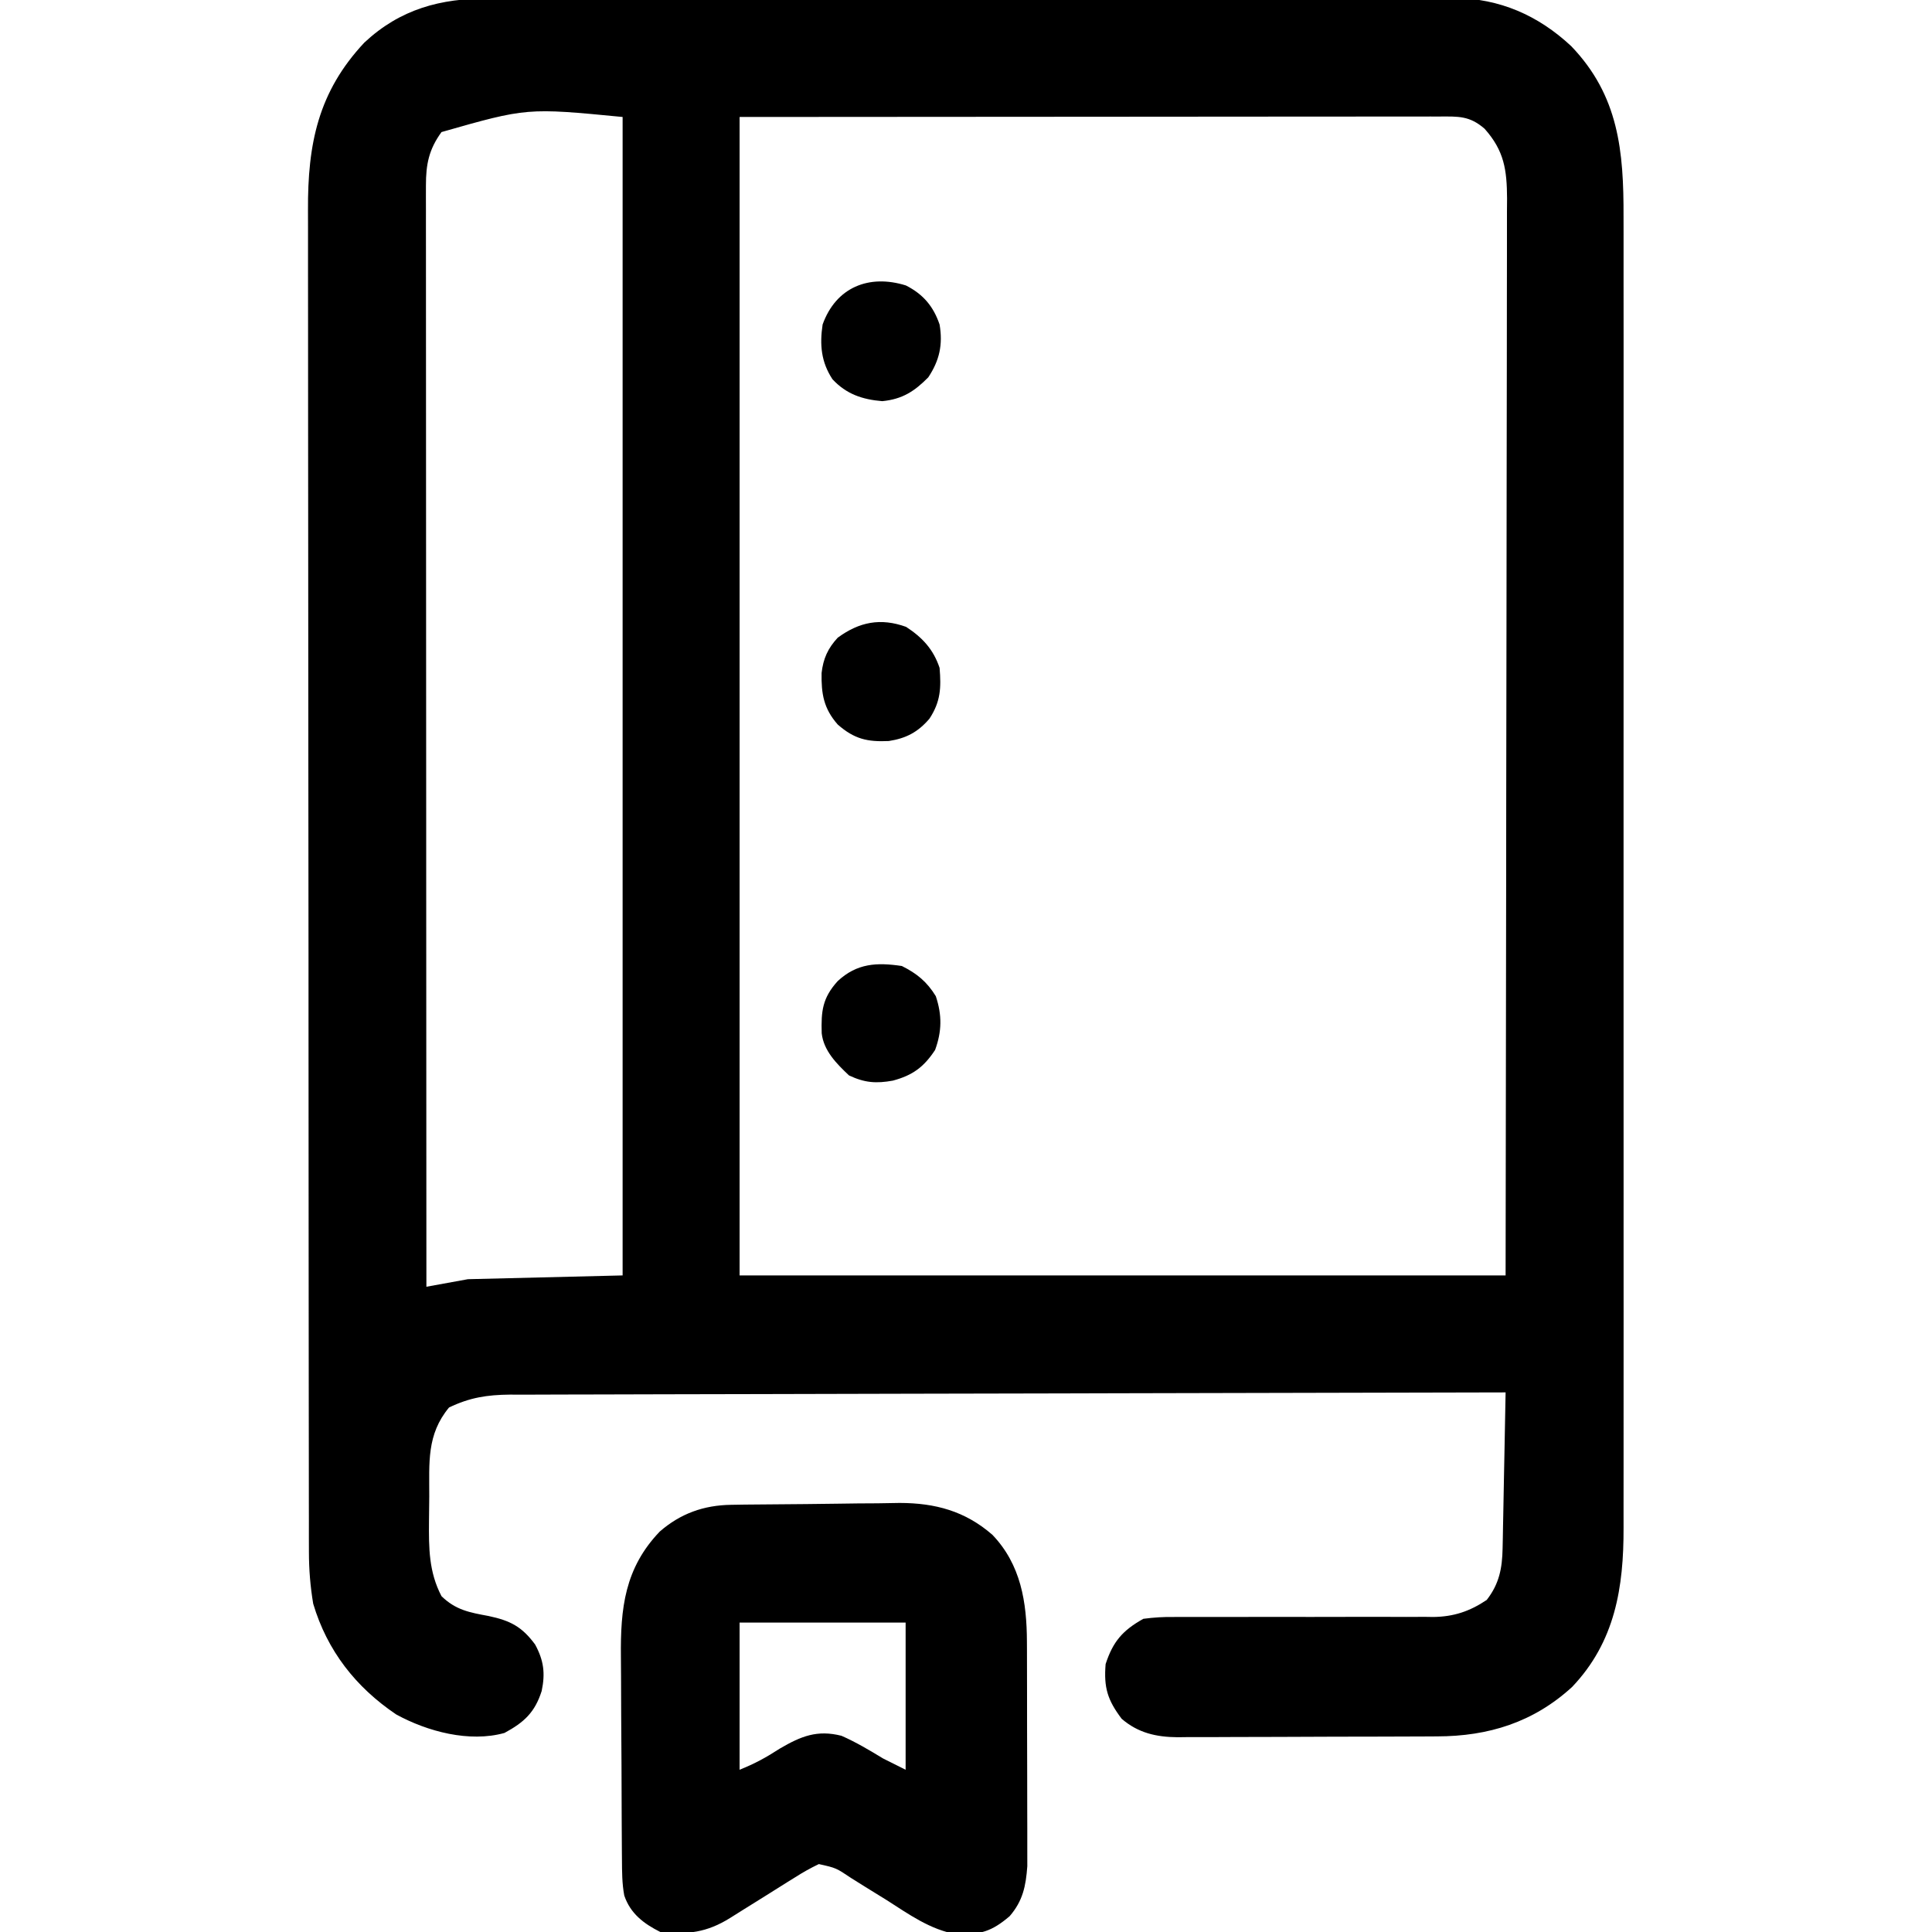 <?xml version="1.0" encoding="UTF-8"?>
<svg version="1.1" xmlns="http://www.w3.org/2000/svg" width="512" height="512">
<path d="M0 0 C1.69 -0.008 1.69 -0.008 3.415 -0.016 C7.176 -0.031 10.936 -0.024 14.697 -0.016 C17.399 -0.02 20.102 -0.029 22.805 -0.037 C29.375 -0.054 35.944 -0.055 42.514 -0.05 C47.857 -0.046 53.199 -0.047 58.542 -0.053 C59.303 -0.053 60.065 -0.054 60.849 -0.055 C62.397 -0.057 63.944 -0.058 65.492 -0.06 C79.99 -0.073 94.487 -0.068 108.985 -0.056 C122.234 -0.046 135.482 -0.059 148.731 -0.083 C162.351 -0.108 175.971 -0.117 189.592 -0.111 C197.232 -0.107 204.872 -0.109 212.512 -0.127 C219.016 -0.142 225.52 -0.142 232.024 -0.125 C235.339 -0.116 238.653 -0.116 241.968 -0.13 C245.57 -0.143 249.171 -0.131 252.773 -0.114 C253.809 -0.123 254.845 -0.133 255.912 -0.143 C267.933 -0.022 278.139 4.441 286.897 12.61 C299.515 25.75 300.825 40.462 300.768 57.918 C300.77 59.471 300.773 61.024 300.777 62.577 C300.785 66.82 300.781 71.063 300.775 75.306 C300.771 79.892 300.778 84.477 300.783 89.063 C300.792 98.036 300.79 107.008 300.784 115.981 C300.78 123.275 300.779 130.569 300.781 137.862 C300.782 138.902 300.782 139.941 300.782 141.011 C300.783 143.123 300.784 145.234 300.784 147.345 C300.79 167.128 300.783 186.911 300.773 206.693 C300.764 223.66 300.765 240.626 300.774 257.593 C300.785 277.308 300.789 297.023 300.783 316.738 C300.783 318.841 300.782 320.944 300.781 323.047 C300.781 324.081 300.781 325.116 300.78 326.182 C300.779 333.466 300.782 340.749 300.786 348.033 C300.792 356.911 300.79 365.789 300.78 374.667 C300.774 379.195 300.772 383.723 300.779 388.251 C300.785 392.399 300.782 396.547 300.771 400.695 C300.769 402.192 300.77 403.689 300.775 405.186 C300.823 421.088 298.543 435.467 287.139 447.45 C276.902 456.818 265.006 460.528 251.324 460.549 C250.525 460.554 249.726 460.559 248.903 460.564 C246.274 460.578 243.646 460.585 241.018 460.591 C239.182 460.597 237.347 460.602 235.511 460.608 C231.669 460.619 227.826 460.624 223.984 460.628 C219.07 460.633 214.157 460.657 209.243 460.686 C205.454 460.705 201.665 460.71 197.875 460.711 C196.064 460.714 194.253 460.722 192.442 460.735 C189.905 460.753 187.369 460.751 184.832 460.744 C184.091 460.753 183.349 460.763 182.585 460.772 C176.943 460.727 172.132 459.642 167.772 455.888 C164.022 450.923 163.004 447.612 163.514 441.388 C165.455 435.44 167.98 432.482 173.514 429.388 C176.373 429.019 178.838 428.862 181.687 428.905 C182.883 428.899 182.883 428.899 184.104 428.893 C185.828 428.887 187.551 428.891 189.275 428.902 C192.008 428.919 194.741 428.912 197.474 428.898 C204.262 428.868 211.05 428.881 217.838 428.893 C223.578 428.901 229.318 428.893 235.057 428.864 C237.741 428.857 240.423 428.873 243.107 428.891 C244.765 428.885 246.423 428.878 248.082 428.87 C248.819 428.881 249.557 428.893 250.318 428.904 C255.742 428.841 259.989 427.423 264.514 424.388 C267.828 420.111 268.617 416.02 268.719 410.711 C268.739 409.79 268.759 408.87 268.779 407.921 C268.796 406.936 268.813 405.95 268.83 404.935 C268.861 403.412 268.861 403.412 268.893 401.858 C268.958 398.618 269.017 395.378 269.076 392.138 C269.119 389.94 269.163 387.742 269.207 385.544 C269.314 380.159 269.416 374.773 269.514 369.388 C234.999 369.447 200.484 369.521 165.969 369.617 C161.893 369.628 157.818 369.639 153.742 369.65 C152.525 369.653 152.525 369.653 151.284 369.657 C138.149 369.692 125.014 369.717 111.88 369.738 C98.401 369.76 84.922 369.793 71.443 369.836 C63.127 369.863 54.811 369.881 46.495 369.887 C40.791 369.892 35.087 369.909 29.384 369.933 C26.093 369.947 22.804 369.955 19.513 369.953 C15.943 369.951 12.373 369.968 8.802 369.989 C7.767 369.984 6.732 369.979 5.665 369.974 C-0.404 370.034 -4.988 370.742 -10.486 373.388 C-16.457 380.583 -15.703 388.015 -15.727 396.922 C-15.736 399.117 -15.767 401.31 -15.799 403.505 C-15.853 410.637 -15.862 416.919 -12.486 423.388 C-8.715 427.06 -5.064 427.711 -0.049 428.638 C5.719 429.857 8.831 431.446 12.334 436.212 C14.622 440.431 15.051 443.849 14.061 448.528 C12.258 454.187 9.418 456.818 4.201 459.638 C-5.073 462.226 -16.197 459.277 -24.486 454.735 C-35.229 447.496 -42.779 437.823 -46.486 425.388 C-47.253 420.782 -47.613 416.36 -47.618 411.693 C-47.622 410.378 -47.625 409.063 -47.629 407.708 C-47.629 406.261 -47.628 404.813 -47.627 403.366 C-47.629 401.819 -47.632 400.272 -47.636 398.725 C-47.644 394.481 -47.646 390.236 -47.646 385.992 C-47.648 381.412 -47.656 376.832 -47.662 372.251 C-47.676 362.239 -47.682 352.226 -47.686 342.214 C-47.689 335.958 -47.693 329.703 -47.698 323.448 C-47.71 306.121 -47.72 288.793 -47.724 271.465 C-47.724 270.357 -47.724 269.248 -47.725 268.106 C-47.725 266.995 -47.725 265.884 -47.725 264.739 C-47.726 262.487 -47.726 260.236 -47.727 257.984 C-47.727 256.867 -47.727 255.75 -47.727 254.6 C-47.731 236.51 -47.749 218.42 -47.772 200.33 C-47.796 181.746 -47.808 163.161 -47.809 144.577 C-47.81 134.147 -47.816 123.717 -47.834 113.288 C-47.849 104.405 -47.855 95.523 -47.846 86.64 C-47.842 82.112 -47.843 77.584 -47.857 73.056 C-47.87 68.902 -47.869 64.749 -47.857 60.595 C-47.855 59.101 -47.858 57.606 -47.867 56.111 C-47.963 38.484 -45.162 24.734 -32.943 11.685 C-23.429 2.79 -12.715 -0.073 0 0 Z M-12.486 35.388 C-15.827 39.996 -16.612 43.914 -16.609 49.518 C-16.611 50.561 -16.613 51.603 -16.615 52.677 C-16.612 53.821 -16.61 54.965 -16.607 56.144 C-16.607 57.36 -16.608 58.576 -16.609 59.83 C-16.611 63.207 -16.607 66.584 -16.602 69.961 C-16.598 73.603 -16.6 77.244 -16.6 80.885 C-16.601 87.195 -16.598 93.504 -16.592 99.814 C-16.584 108.936 -16.581 118.059 -16.58 127.181 C-16.578 141.981 -16.571 156.781 -16.562 171.582 C-16.553 185.959 -16.545 200.337 -16.541 214.715 C-16.541 215.601 -16.541 216.487 -16.54 217.4 C-16.539 221.846 -16.538 226.291 -16.537 230.736 C-16.526 267.62 -16.509 304.504 -16.486 341.388 C-12.856 340.728 -9.226 340.068 -5.486 339.388 C14.809 338.893 14.809 338.893 35.514 338.388 C35.514 237.078 35.514 135.768 35.514 31.388 C10.165 28.935 10.165 28.935 -12.486 35.388 Z M66.514 31.388 C66.514 132.698 66.514 234.008 66.514 338.388 C133.504 338.388 200.494 338.388 269.514 338.388 C269.601 286.305 269.601 286.305 269.66 234.222 C269.666 227.202 269.672 220.182 269.678 213.162 C269.679 212.282 269.68 211.402 269.681 210.496 C269.694 196.289 269.718 182.083 269.745 167.877 C269.773 153.299 269.79 138.72 269.796 124.142 C269.8 115.146 269.813 106.149 269.837 97.153 C269.853 90.985 269.858 84.817 269.854 78.648 C269.852 75.089 269.855 71.53 269.871 67.97 C269.889 64.111 269.883 60.251 269.874 56.391 C269.883 55.267 269.892 54.144 269.901 52.986 C269.857 45.401 269.15 40.346 263.951 34.513 C259.974 31.046 257.016 31.248 251.946 31.267 C251.158 31.267 250.37 31.266 249.559 31.265 C246.896 31.263 244.233 31.269 241.57 31.274 C239.637 31.274 237.705 31.274 235.772 31.274 C230.582 31.274 225.392 31.279 220.202 31.286 C215.338 31.292 210.473 31.292 205.609 31.293 C191.369 31.298 177.129 31.312 162.889 31.325 C131.085 31.346 99.281 31.366 66.514 31.388 Z " fill="#000000" transform="translate(129.486,-0.388)"/>
<path d="M0 0 C1.182 -0.019 2.365 -0.039 3.583 -0.058 C9.015 -0.116 14.447 -0.166 19.879 -0.196 C22.736 -0.214 25.592 -0.249 28.448 -0.299 C31.914 -0.36 35.379 -0.39 38.845 -0.399 C40.786 -0.412 42.727 -0.454 44.667 -0.497 C54.081 -0.475 62.015 1.643 69.25 7.952 C76.795 15.842 78.362 25.778 78.396 36.318 C78.399 36.991 78.402 37.663 78.406 38.356 C78.415 40.557 78.417 42.758 78.418 44.959 C78.421 46.501 78.425 48.044 78.428 49.587 C78.434 52.811 78.436 56.035 78.436 59.26 C78.435 63.378 78.449 67.497 78.466 71.616 C78.477 74.799 78.479 77.982 78.479 81.164 C78.48 82.683 78.485 84.201 78.492 85.719 C78.502 87.846 78.499 89.972 78.493 92.099 C78.495 93.306 78.496 94.513 78.497 95.757 C78.119 101.034 77.309 104.987 73.813 109.021 C68.968 113.157 66.019 113.912 59.758 113.806 C52.802 112.622 47.105 108.511 41.25 104.771 C39.307 103.563 37.36 102.361 35.41 101.164 C34.207 100.423 33.009 99.673 31.817 98.914 C27.808 96.223 27.808 96.223 23.25 95.209 C20.96 96.31 18.964 97.431 16.84 98.795 C16.231 99.171 15.623 99.547 14.995 99.935 C13.052 101.14 11.12 102.361 9.188 103.584 C7.25 104.796 5.311 106.005 3.369 107.211 C2.162 107.962 0.958 108.718 -0.243 109.478 C-6.401 113.342 -11.573 113.958 -18.75 113.209 C-23.138 111.015 -26.701 108.321 -28.313 103.537 C-28.916 100.325 -28.902 97.221 -28.927 93.953 C-28.933 93.228 -28.94 92.504 -28.947 91.758 C-28.966 89.365 -28.978 86.973 -28.988 84.58 C-28.992 83.759 -28.996 82.938 -29 82.092 C-29.021 77.741 -29.036 73.391 -29.045 69.041 C-29.056 64.571 -29.09 60.102 -29.13 55.632 C-29.156 52.176 -29.165 48.719 -29.168 45.262 C-29.173 43.616 -29.185 41.97 -29.203 40.324 C-29.341 27.412 -28.2 16.795 -18.91 7.088 C-13.401 2.296 -7.243 0.11 0 0 Z M2.25 31.209 C2.25 44.079 2.25 56.949 2.25 70.209 C6.337 68.574 9.302 66.943 12.938 64.584 C18.564 61.303 22.805 59.585 29.25 61.209 C33.12 62.914 36.643 65.015 40.25 67.209 C42.23 68.199 44.21 69.189 46.25 70.209 C46.25 57.339 46.25 44.469 46.25 31.209 C31.73 31.209 17.21 31.209 2.25 31.209 Z " fill="#000000" transform="translate(193.75,398.791)"/>
<path d="M0 0 C4.286 2.795 7.224 5.923 8.875 10.875 C9.316 16.168 9.146 19.833 6.191 24.332 C3.128 27.923 -0.039 29.554 -4.59 30.254 C-10.264 30.518 -13.73 29.734 -18.125 25.875 C-21.856 21.63 -22.493 17.721 -22.395 12.223 C-21.956 8.404 -20.736 5.698 -18.125 2.875 C-12.408 -1.316 -6.781 -2.441 0 0 Z " fill="#000000" transform="translate(240.125,166.125)"/>
<path d="M0 0 C4.608 2.339 7.29 5.55 8.926 10.352 C9.827 15.649 8.907 19.88 5.926 24.352 C2.24 28.077 -0.957 30.144 -6.262 30.664 C-11.523 30.233 -15.81 28.8 -19.469 24.844 C-22.474 20.278 -22.873 15.688 -22.074 10.352 C-18.537 0.485 -9.782 -3.058 0 0 Z " fill="#000000" transform="translate(240.074,75.648)"/>
<path d="M0 0 C4.005 2.002 6.659 4.18 9 8 C10.676 13.029 10.606 17.34 8.812 22.25 C5.812 26.803 2.855 28.97 -2.375 30.375 C-6.805 31.176 -9.846 30.959 -14 29 C-17.282 25.911 -20.73 22.459 -21.238 17.828 C-21.406 12.002 -21.078 8.508 -17 4 C-11.893 -0.733 -6.647 -0.989 0 0 Z " fill="#000000" transform="translate(239,256)"/>
</svg>
